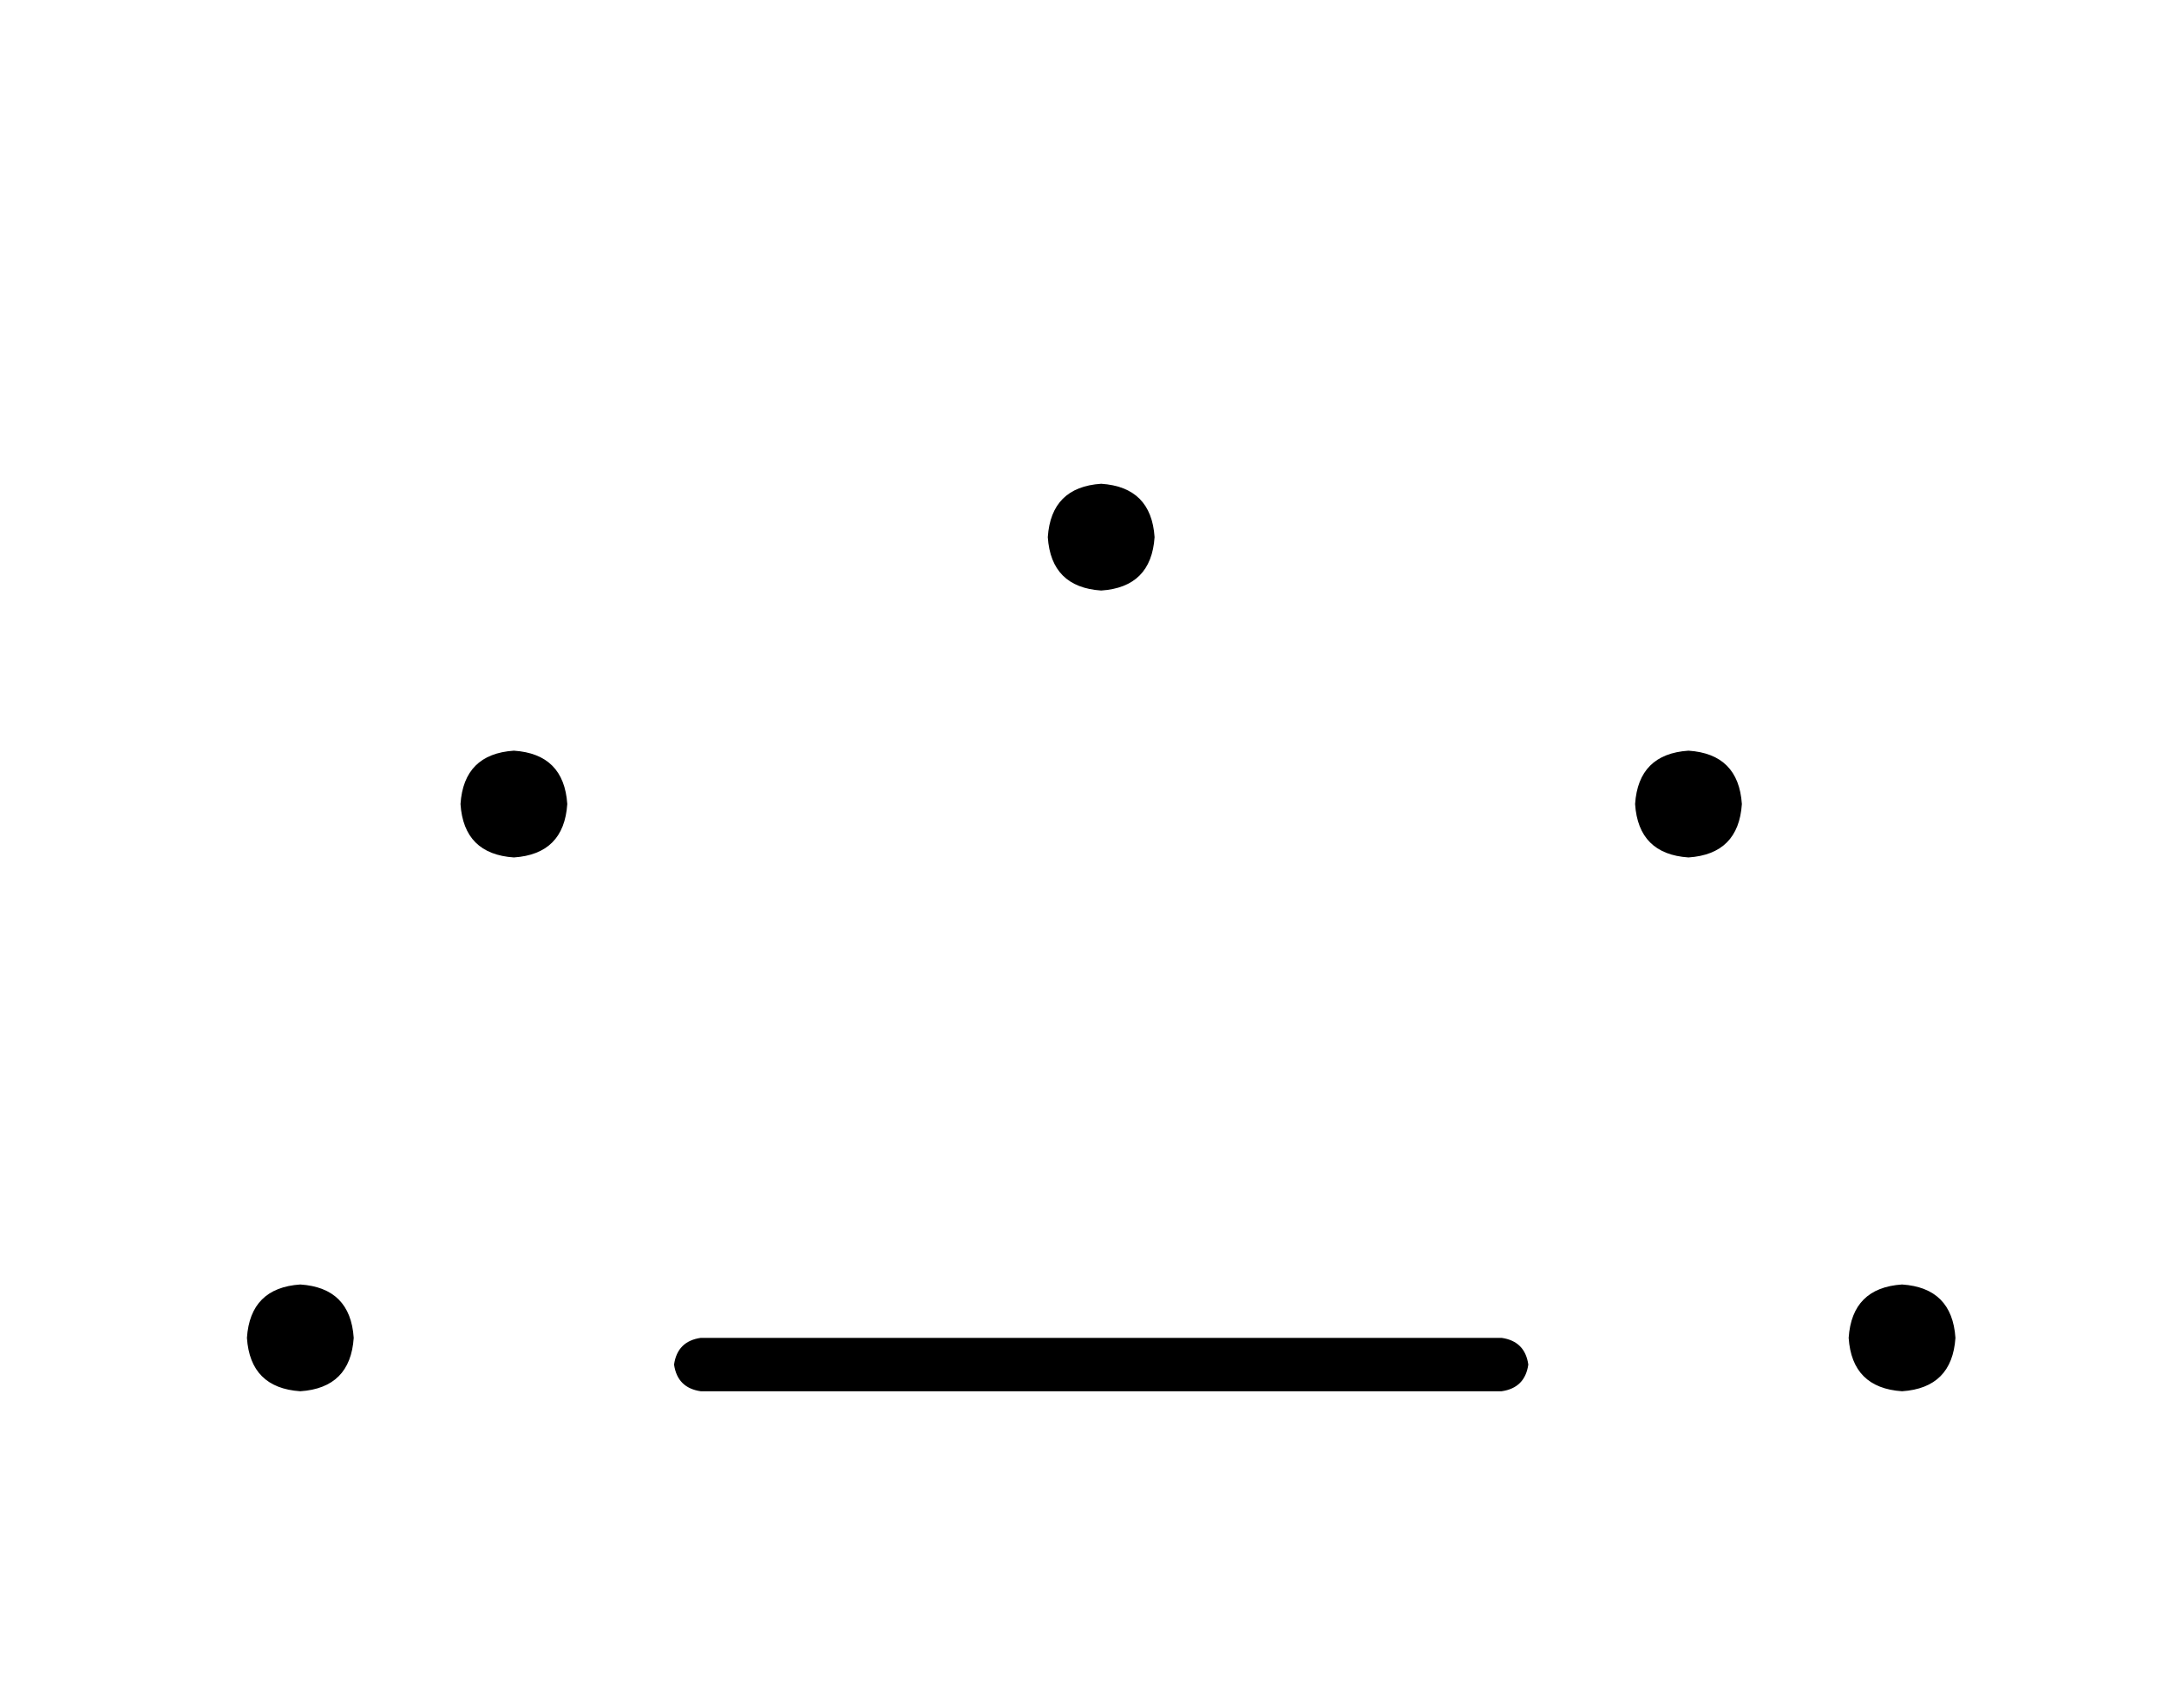 <?xml version="1.0" standalone="no"?>
<!DOCTYPE svg PUBLIC "-//W3C//DTD SVG 1.1//EN" "http://www.w3.org/Graphics/SVG/1.1/DTD/svg11.dtd" >
<svg xmlns="http://www.w3.org/2000/svg" xmlns:xlink="http://www.w3.org/1999/xlink" version="1.1" viewBox="-10 -40 650 512">
   <path fill="currentColor"
d="M320 137q15 -1 16 -16q-1 -15 -16 -16q-15 1 -16 16q1 15 16 16v0zM200 361q-7 1 -8 8q1 7 8 8h240v0q7 -1 8 -8q-1 -7 -8 -8h-240v0zM160 201q-1 -15 -16 -16q-15 1 -16 16q1 15 16 16q15 -1 16 -16v0zM496 217q15 -1 16 -16q-1 -15 -16 -16q-15 1 -16 16q1 15 16 16v0z
M576 361q-1 -15 -16 -16q-15 1 -16 16q1 15 16 16q15 -1 16 -16v0zM80 377q15 -1 16 -16q-1 -15 -16 -16q-15 1 -16 16q1 15 16 16v0z" />
</svg>
